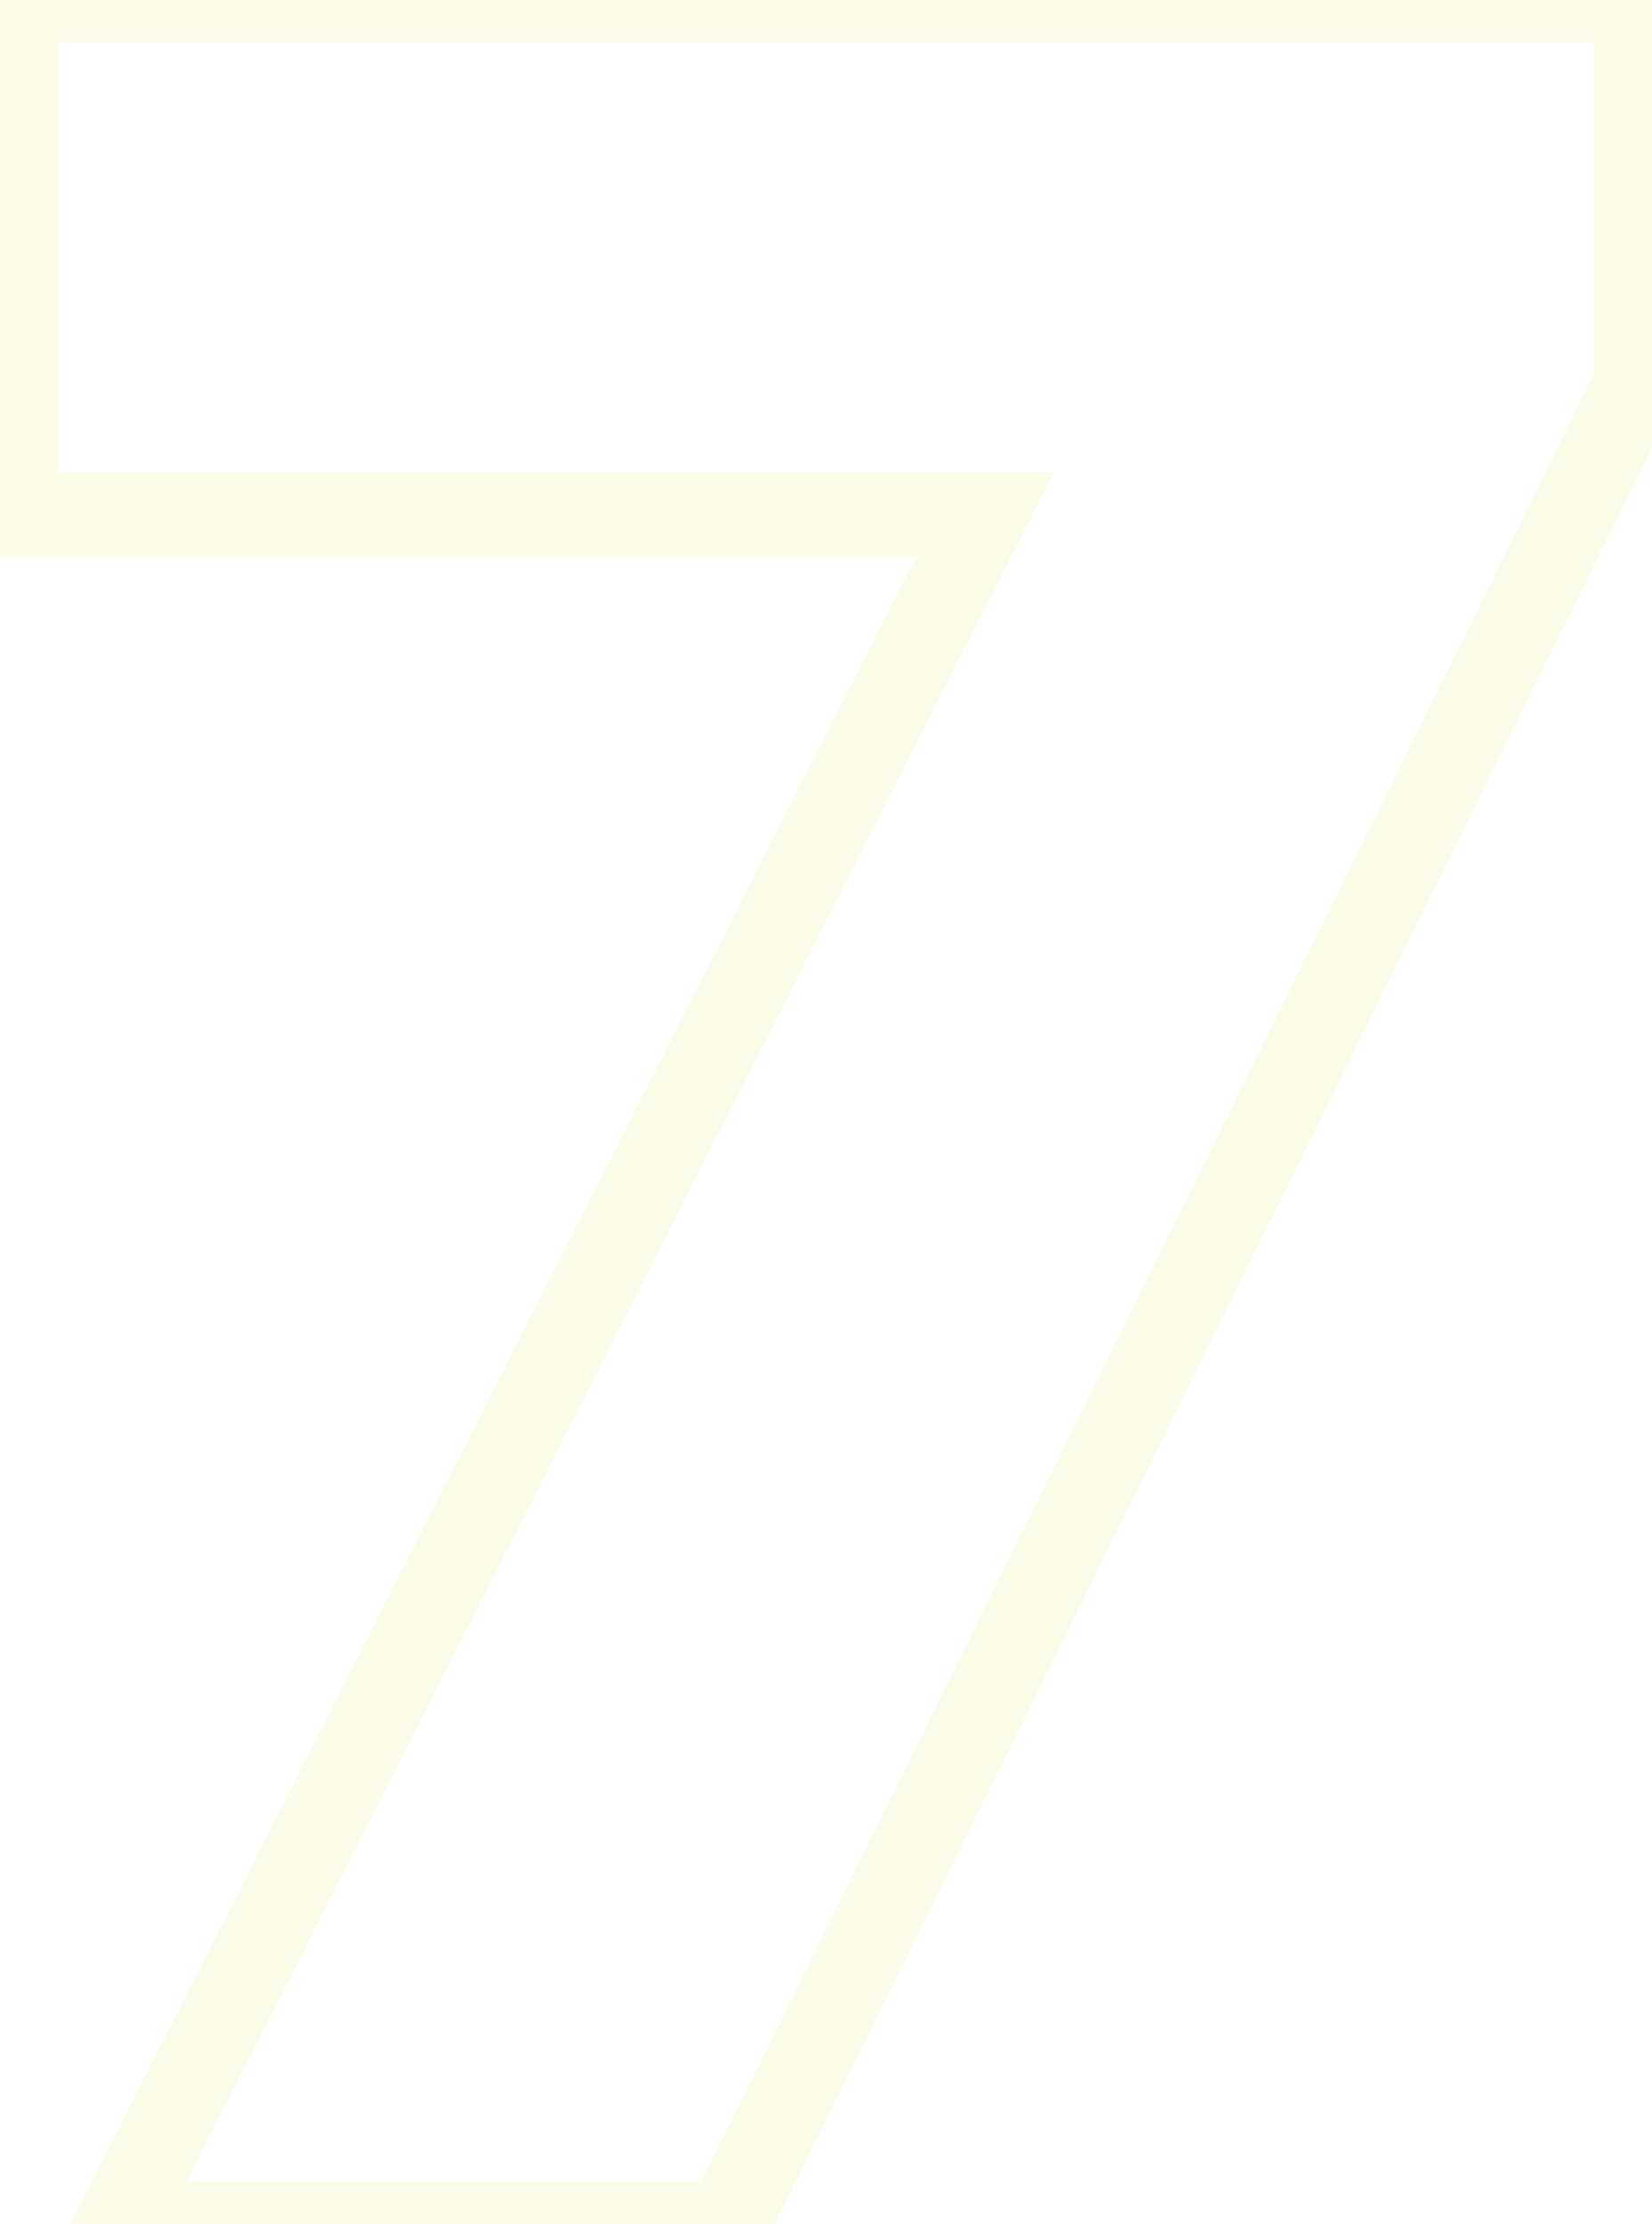 <svg width="78" height="105" viewBox="0 0 78 105" fill="none" xmlns="http://www.w3.org/2000/svg">
<path opacity="0.15" d="M0.75 -7.62939e-06V-2H-1.25V-7.62939e-06H0.75ZM0.75 24.3H-1.25V26.3H0.75V24.3ZM46.5 24.3L48.283 25.205L49.758 22.3H46.5V24.3ZM5.55 105L3.766 104.095L2.292 107H5.55V105ZM34.35 105V107H35.593L36.143 105.886L34.35 105ZM77.25 18.15L79.043 19.036L79.25 18.617V18.15H77.25ZM77.25 -7.62939e-06H79.25V-2H77.25V-7.62939e-06ZM-1.25 -7.62939e-06V24.3H2.75V-7.62939e-06H-1.25ZM0.75 26.3H46.5V22.3H0.75V26.3ZM44.717 23.395L3.766 104.095L7.334 105.905L48.283 25.205L44.717 23.395ZM5.55 107H34.35V103H5.55V107ZM36.143 105.886L79.043 19.036L75.457 17.264L32.557 104.114L36.143 105.886ZM79.25 18.15V-7.62939e-06H75.25V18.15H79.25ZM77.25 -2H0.75V2H77.25V-2Z" fill="#E2E574"/>
</svg>
